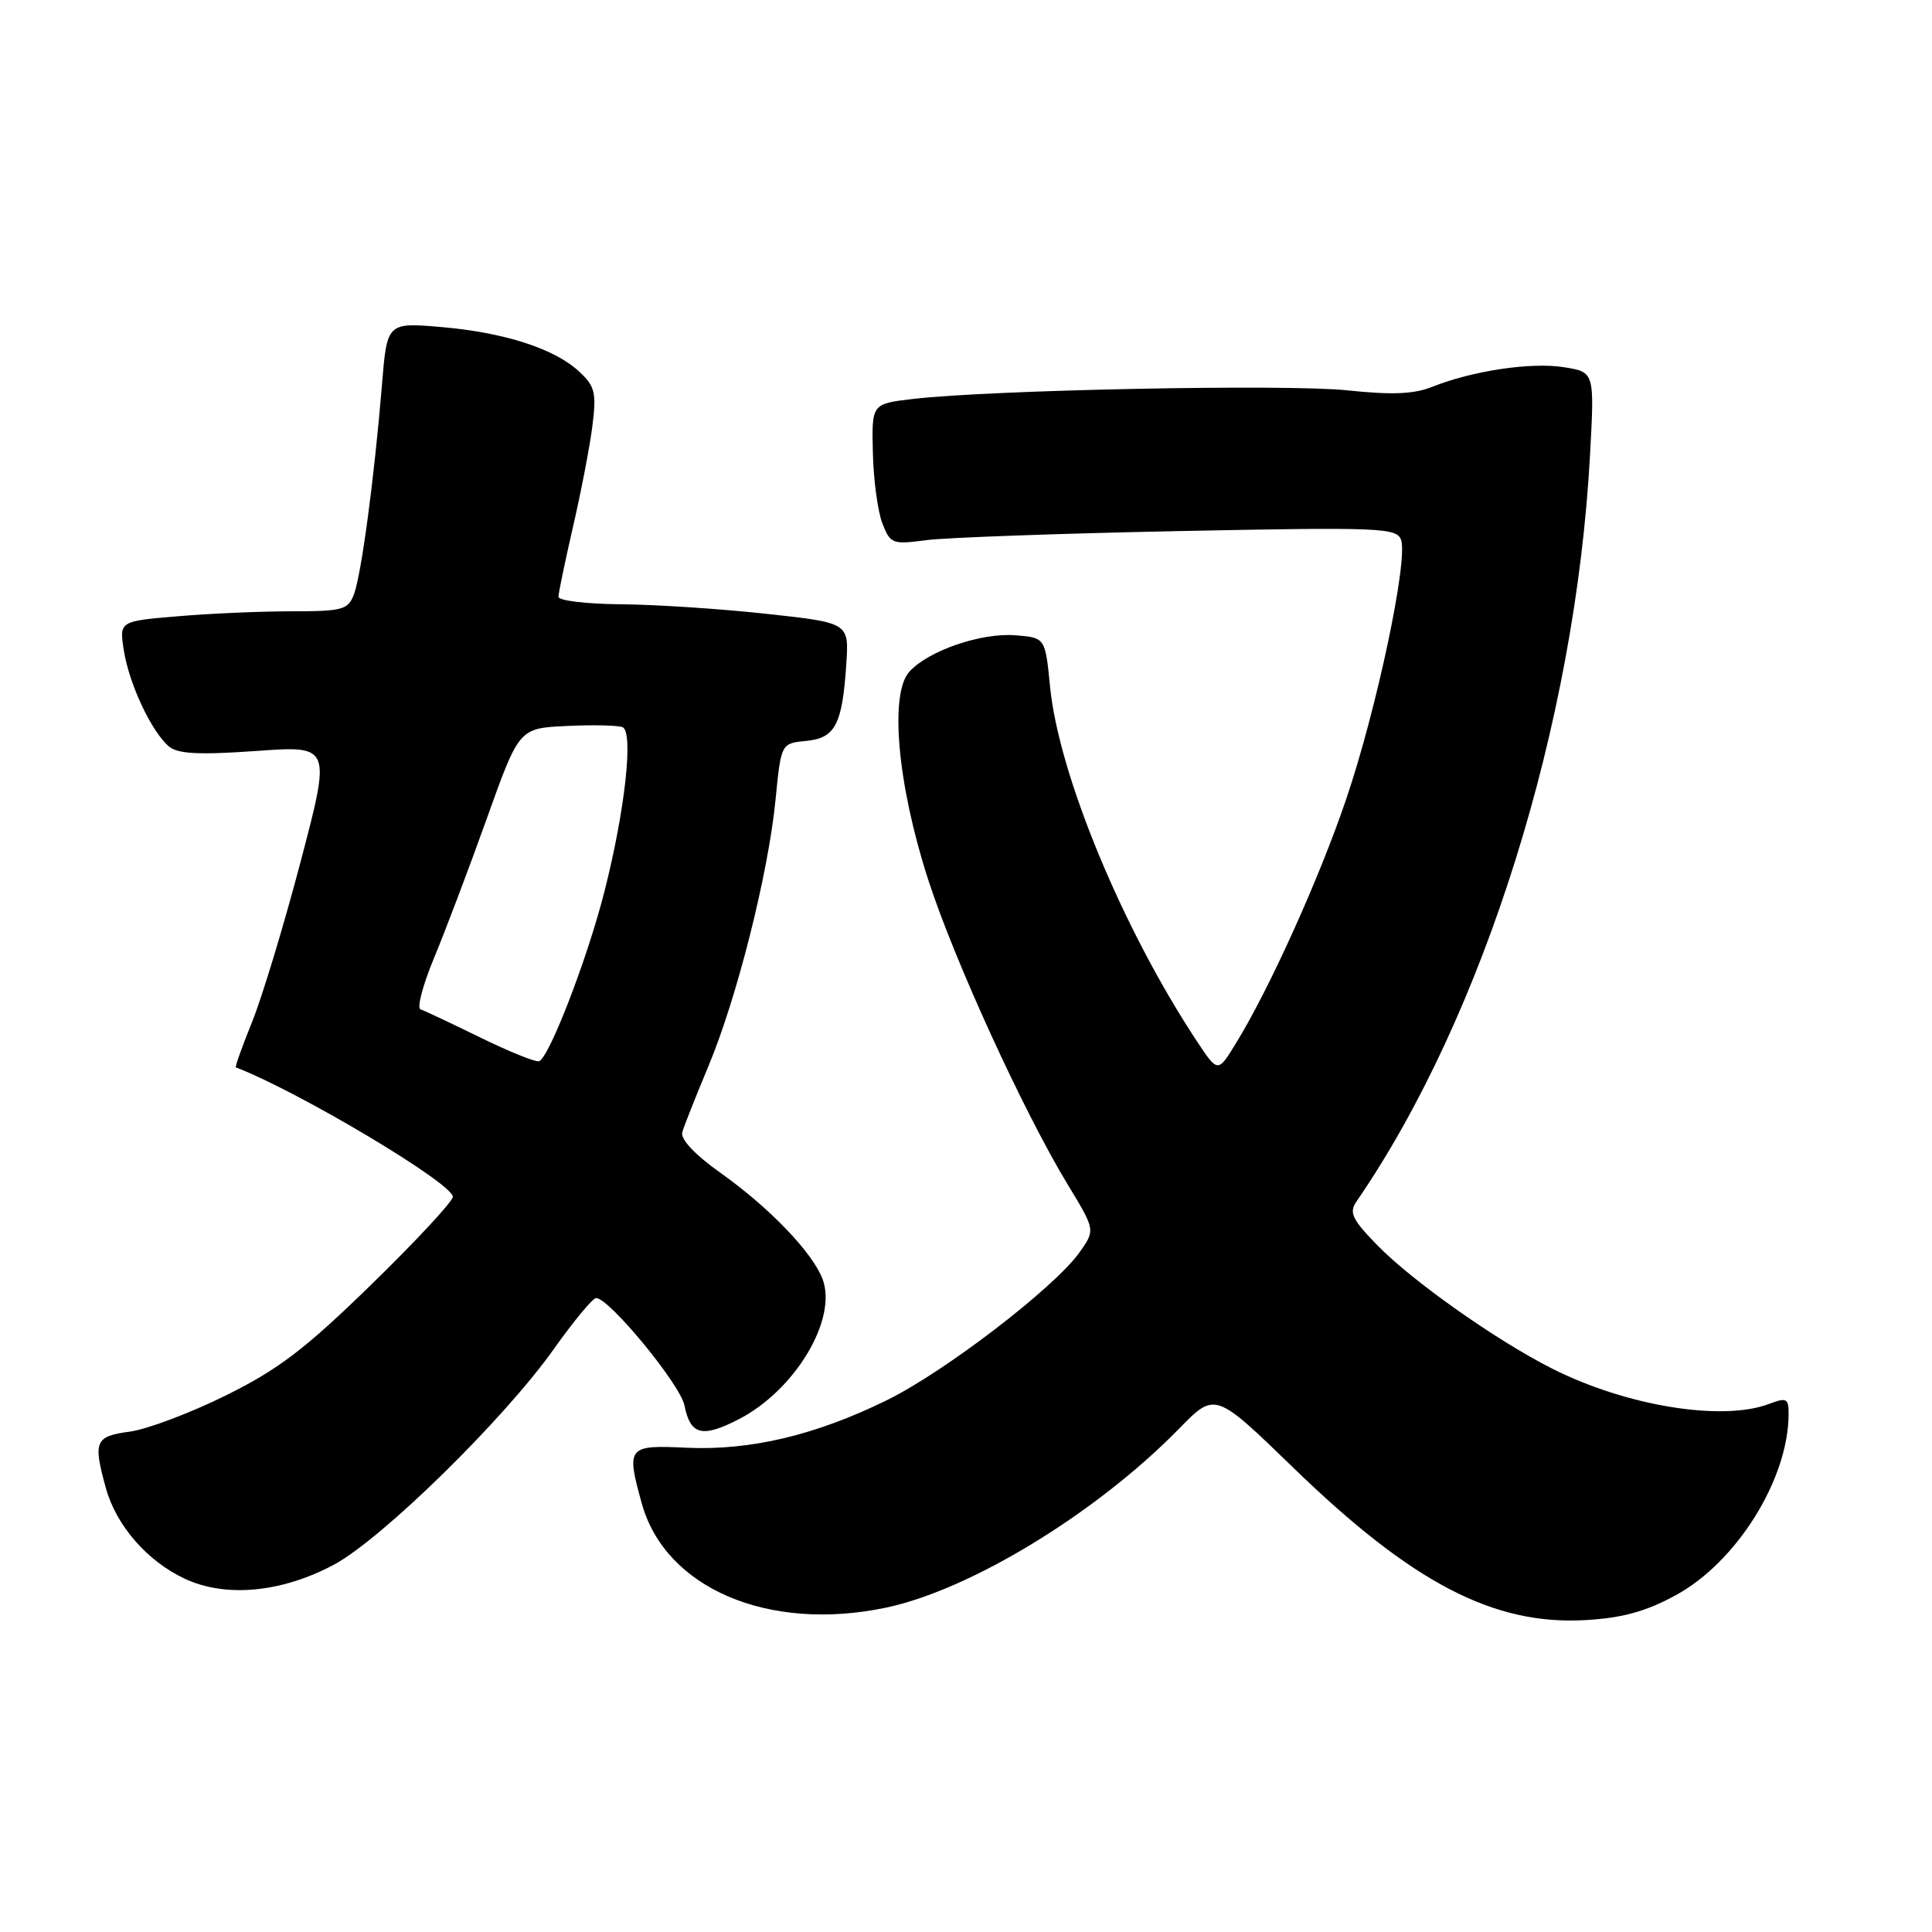 <?xml version="1.0" encoding="UTF-8" standalone="no"?>
<!DOCTYPE svg PUBLIC "-//W3C//DTD SVG 1.1//EN" "http://www.w3.org/Graphics/SVG/1.1/DTD/svg11.dtd" >
<svg xmlns="http://www.w3.org/2000/svg" xmlns:xlink="http://www.w3.org/1999/xlink" version="1.1" viewBox="0 0 256 256">
 <g >
 <path fill="currentColor"
d=" M 222.02 211.39 C 230.14 206.98 237.00 195.96 237.00 187.34 C 237.00 185.29 236.73 185.15 234.43 186.02 C 228.25 188.38 215.54 186.32 205.73 181.38 C 198.31 177.64 187.19 169.80 182.52 165.02 C 179.17 161.59 178.73 160.68 179.73 159.22 C 196.61 134.68 208.73 95.99 210.68 60.40 C 211.29 49.30 211.29 49.30 207.25 48.66 C 202.91 47.96 195.14 49.12 189.80 51.25 C 187.34 52.23 184.47 52.35 178.50 51.72 C 170.52 50.88 131.44 51.65 121.00 52.86 C 115.50 53.50 115.50 53.50 115.66 60.00 C 115.74 63.58 116.31 67.78 116.92 69.35 C 117.98 72.07 118.24 72.17 122.76 71.57 C 125.37 71.23 140.43 70.69 156.24 70.37 C 182.79 69.84 185.04 69.93 185.64 71.51 C 186.63 74.10 182.40 94.11 178.34 106.00 C 174.75 116.56 168.11 131.21 163.72 138.32 C 161.36 142.15 161.36 142.15 158.59 137.96 C 148.76 123.10 140.30 102.67 139.14 91.01 C 138.50 84.50 138.50 84.50 134.58 84.18 C 130.03 83.81 123.02 86.21 120.49 89.01 C 117.84 91.94 118.92 103.97 122.97 116.50 C 126.45 127.27 135.65 147.36 141.52 157.03 C 145.14 162.99 145.14 162.99 143.03 165.96 C 139.70 170.63 125.19 181.77 117.50 185.54 C 108.05 190.18 99.39 192.23 90.92 191.83 C 83.15 191.46 82.96 191.70 85.04 199.22 C 88.16 210.44 101.77 216.27 117.31 213.04 C 128.54 210.71 145.33 200.47 156.25 189.29 C 161.00 184.43 161.00 184.43 171.35 194.46 C 187.10 209.74 197.91 215.38 210.10 214.67 C 214.98 214.39 218.09 213.53 222.02 211.39 Z  M 44.23 207.34 C 50.60 203.93 66.78 188.07 73.39 178.75 C 76.02 175.04 78.54 172.00 78.99 172.00 C 80.72 172.00 90.14 183.44 90.69 186.22 C 91.48 190.14 93.01 190.55 97.81 188.10 C 105.34 184.26 111.01 174.80 108.99 169.47 C 107.66 165.97 101.96 160.03 95.59 155.50 C 92.03 152.97 90.13 150.95 90.41 150.00 C 90.65 149.18 92.20 145.27 93.85 141.32 C 97.63 132.31 101.79 115.81 102.76 106.00 C 103.50 98.50 103.50 98.50 106.80 98.18 C 110.68 97.81 111.61 96.02 112.14 87.98 C 112.50 82.52 112.50 82.52 101.50 81.33 C 95.45 80.67 86.79 80.10 82.25 80.07 C 77.71 80.03 74.00 79.59 74.00 79.08 C 74.00 78.57 74.87 74.41 75.92 69.83 C 76.98 65.25 78.14 59.24 78.49 56.48 C 79.05 52.06 78.85 51.20 76.78 49.27 C 73.53 46.21 66.84 44.05 58.43 43.33 C 51.28 42.73 51.28 42.73 50.60 51.12 C 49.60 63.28 47.88 76.16 46.90 78.75 C 46.12 80.80 45.40 81.00 38.68 81.00 C 34.62 81.00 27.81 81.29 23.55 81.66 C 15.79 82.31 15.79 82.31 16.42 86.25 C 17.14 90.73 20.11 97.01 22.41 98.93 C 23.59 99.90 26.39 100.04 33.93 99.51 C 43.88 98.79 43.88 98.79 39.84 114.15 C 37.62 122.59 34.72 132.16 33.40 135.42 C 32.08 138.67 31.12 141.38 31.25 141.43 C 39.62 144.65 60.00 156.81 60.00 158.58 C 60.00 159.19 55.16 164.40 49.24 170.17 C 40.43 178.76 36.94 181.43 29.93 184.90 C 25.23 187.23 19.49 189.39 17.19 189.70 C 12.58 190.32 12.31 190.97 14.04 197.22 C 15.42 202.16 19.50 206.85 24.46 209.18 C 29.89 211.73 37.28 211.04 44.23 207.34 Z  M 63.57 137.44 C 59.75 135.57 56.22 133.91 55.72 133.74 C 55.22 133.57 56.02 130.53 57.50 126.97 C 58.98 123.41 62.13 115.10 64.49 108.50 C 68.78 96.50 68.78 96.50 75.03 96.20 C 78.47 96.03 81.82 96.10 82.48 96.35 C 83.98 96.93 82.82 107.47 80.06 118.25 C 77.78 127.19 72.70 140.30 71.41 140.62 C 70.91 140.74 67.38 139.31 63.57 137.44 Z "/>
</g>
</svg>